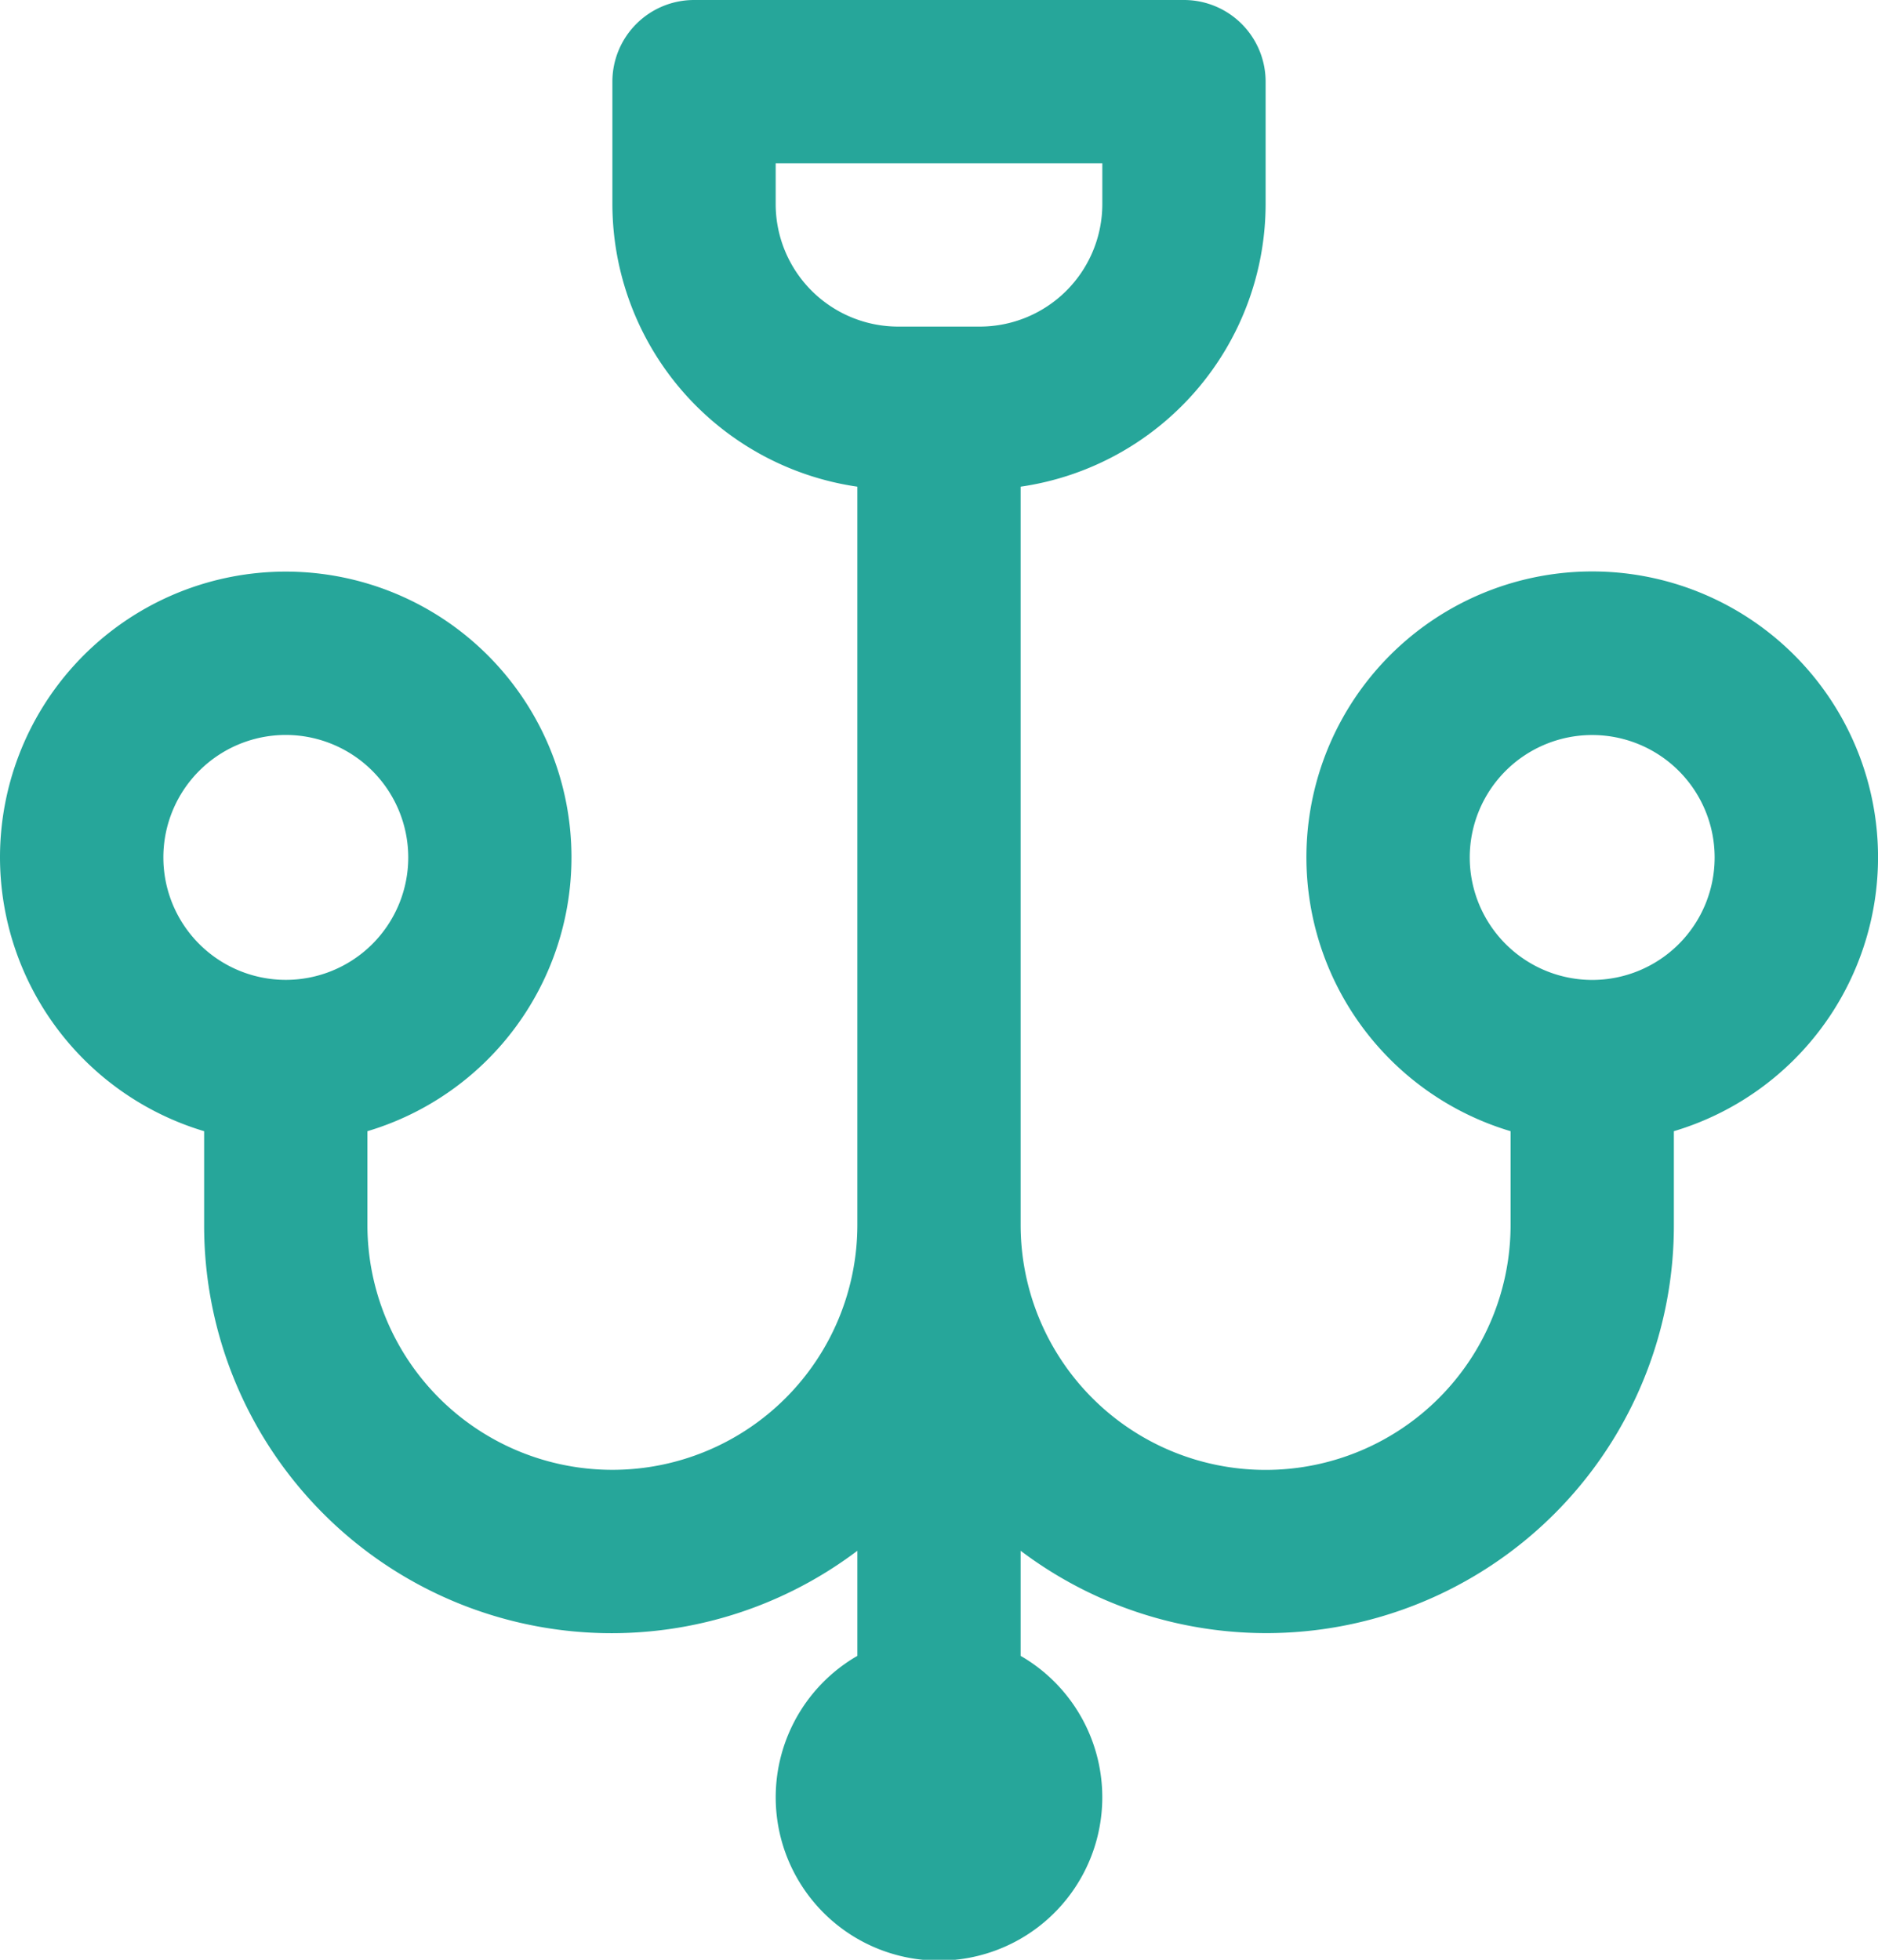 <svg xmlns="http://www.w3.org/2000/svg" width="25.107" height="26.199" viewBox="0 0 25.107 26.199">
  <path id="household" d="M9,19.462a3.826,3.826,0,0,0,2.729,3.66v1.253a5.448,5.448,0,0,0,8.733,4.356v1.405a2.183,2.183,0,1,0,2.183,0V28.731a5.449,5.449,0,0,0,8.733-4.356V23.122a3.821,3.821,0,1,0-2.183,0v1.253a3.275,3.275,0,0,1-6.55,0V14.506a3.823,3.823,0,0,0,3.275-3.777V9.092A1.092,1.092,0,0,0,24.829,8h-6.55a1.092,1.092,0,0,0-1.092,1.092v1.637a3.823,3.823,0,0,0,3.275,3.777v9.868a3.275,3.275,0,1,1-6.55,0V23.122A3.82,3.82,0,1,0,9,19.462Zm19.649,0A1.637,1.637,0,1,1,30.287,21.1,1.639,1.639,0,0,1,28.649,19.462ZM19.37,10.729v-.546h4.367v.546A1.639,1.639,0,0,1,22.1,12.366H21.008A1.639,1.639,0,0,1,19.37,10.729Zm-4.912,8.733a1.637,1.637,0,1,1-1.637-1.637A1.639,1.639,0,0,1,14.458,19.462Z" transform="translate(-9 -8)" fill="#26a69a"/>
</svg>
